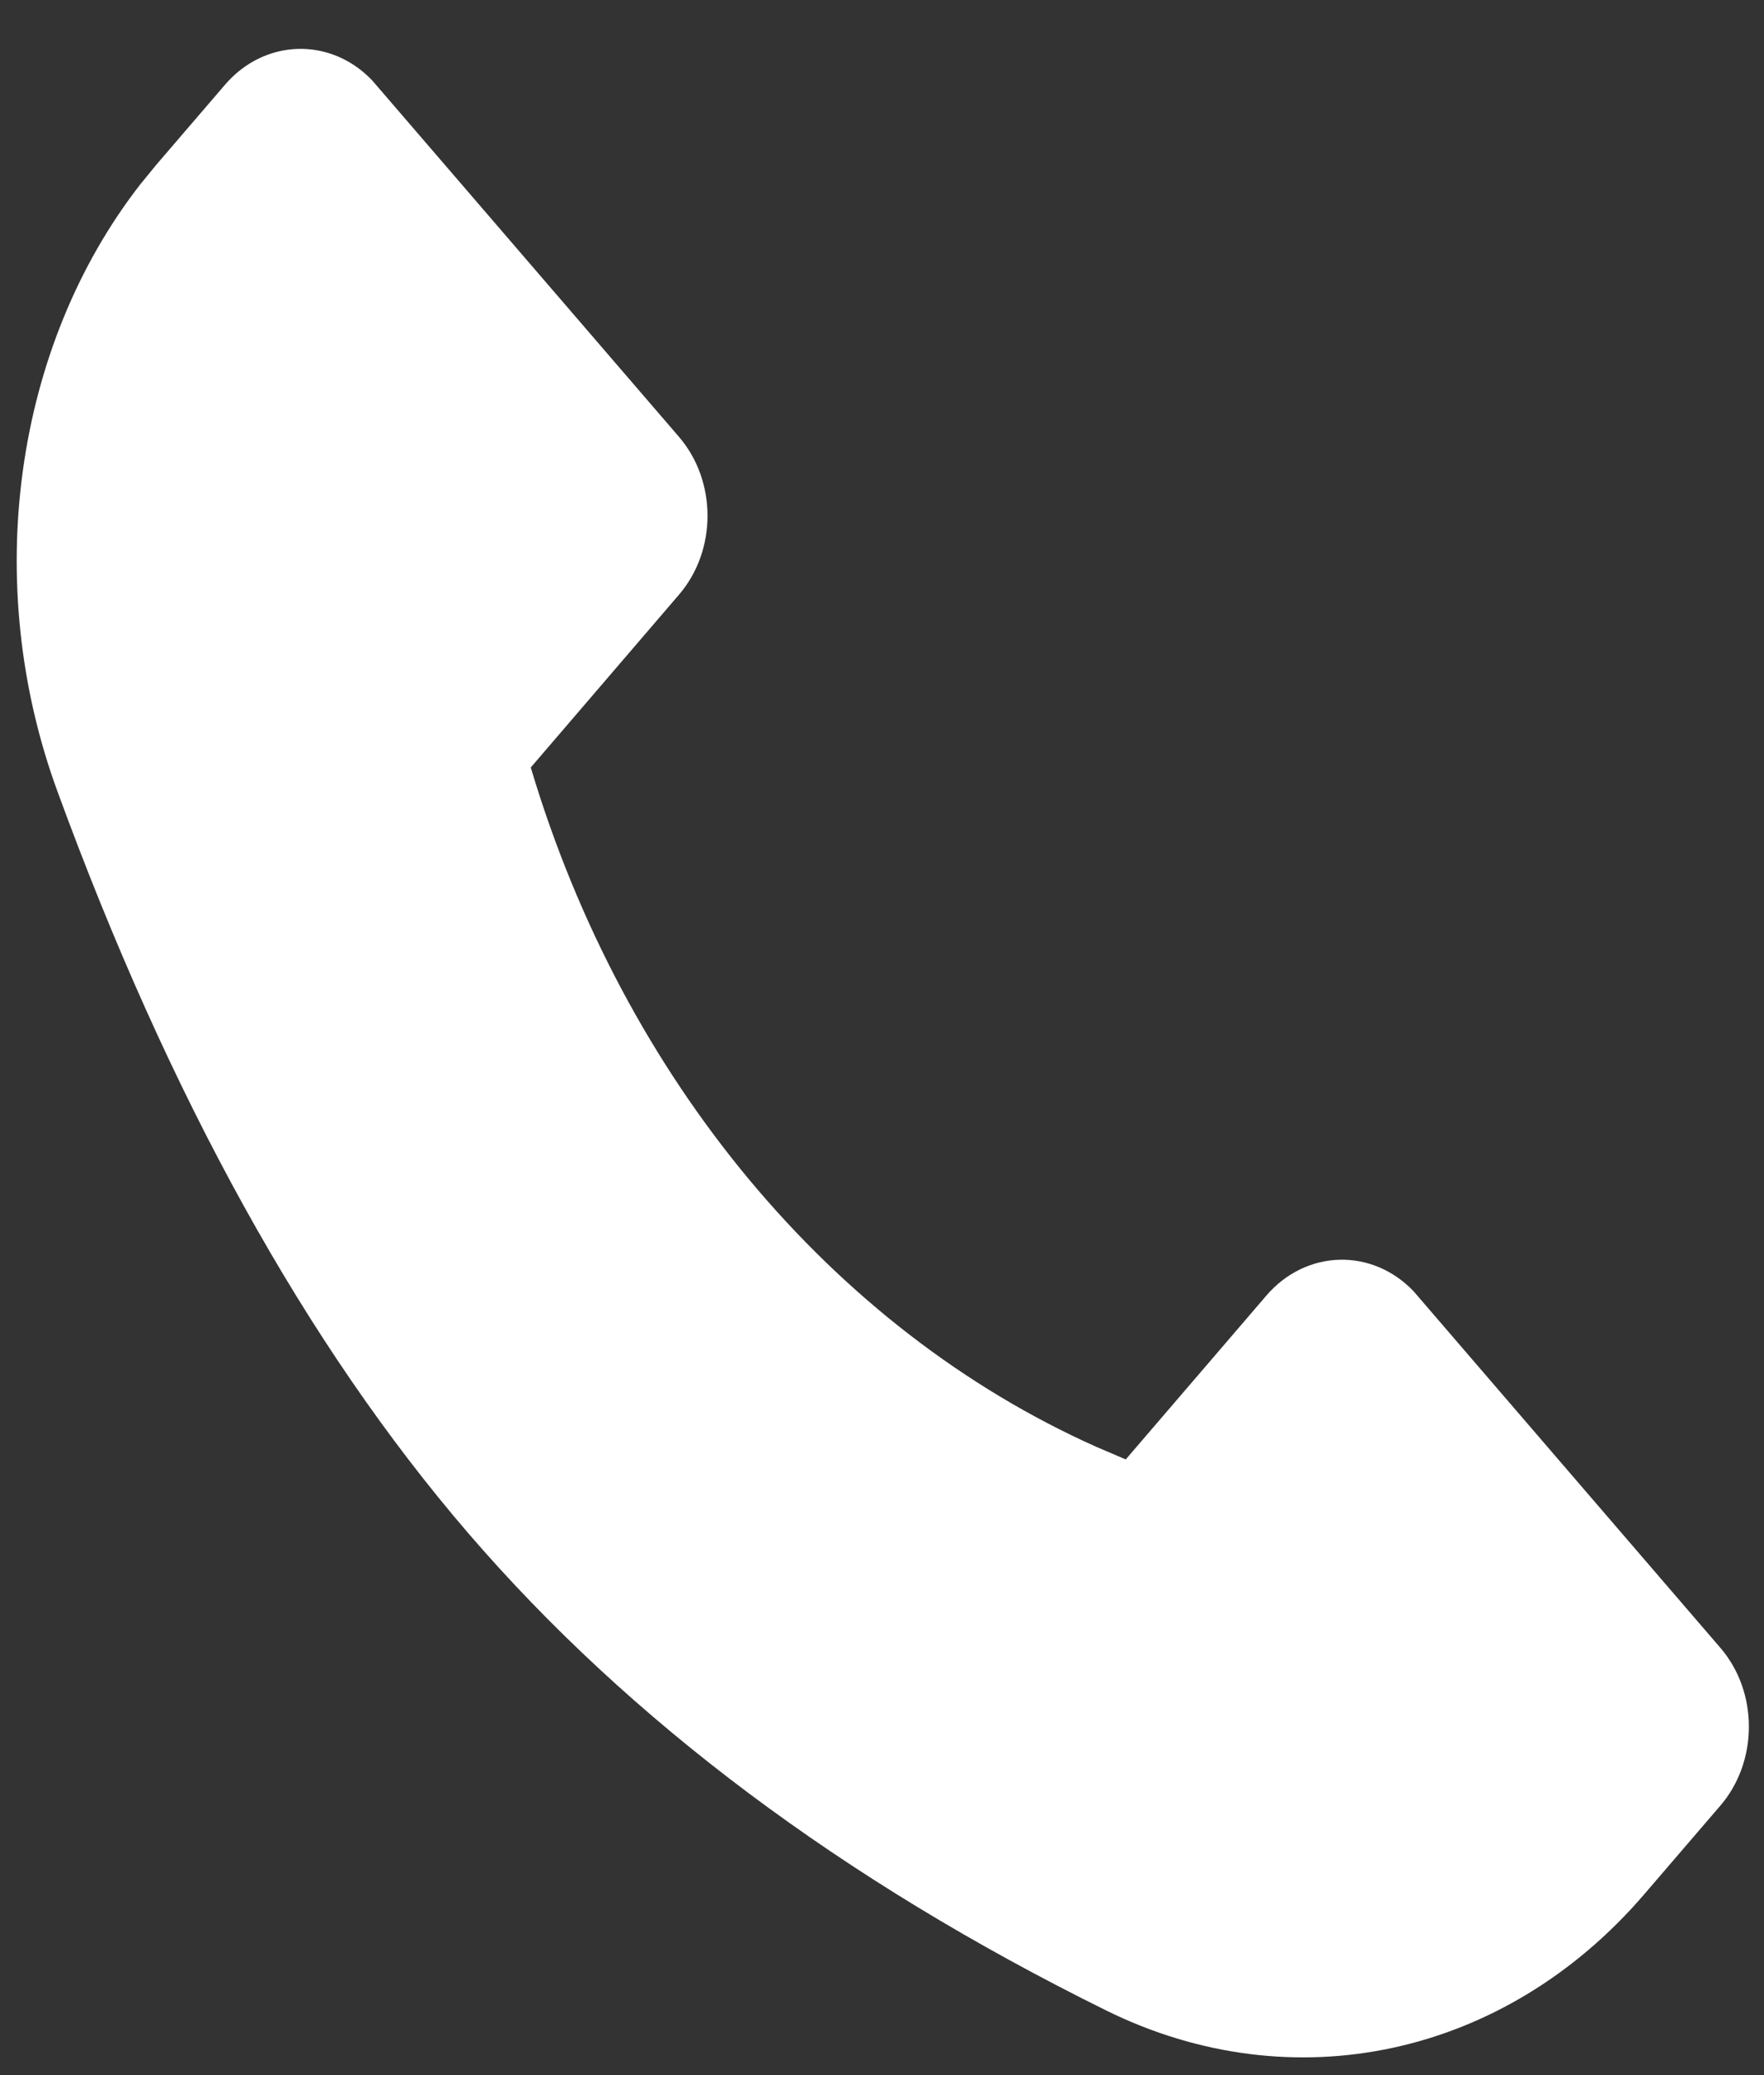 <svg width="17" height="20" viewBox="0 0 17 20" fill="none" xmlns="http://www.w3.org/2000/svg">
<rect x="0" y="0" width="17" height="20" fill="#333333" stroke="none"/>
<path fill-rule="evenodd" clip-rule="evenodd" d="M6.544 4.211L3.586 0.774C3.184 0.354 2.55 0.373 2.169 0.816L1.508 1.586L1.351 1.778C0.136 3.341 -0.182 5.616 0.552 7.623C1.632 10.578 2.952 12.962 4.511 14.775C6.07 16.587 8.119 18.121 10.659 19.376C12.455 20.264 14.501 19.823 15.844 18.259L16.58 17.402C16.946 16.975 16.946 16.307 16.579 15.881L13.622 12.444C13.22 12.024 12.585 12.043 12.204 12.487L10.849 14.066L10.564 13.944C8.02 12.807 6.012 10.403 5.115 7.397L6.544 5.731C6.91 5.305 6.91 4.637 6.544 4.211Z" fill="white"/>
</svg>
